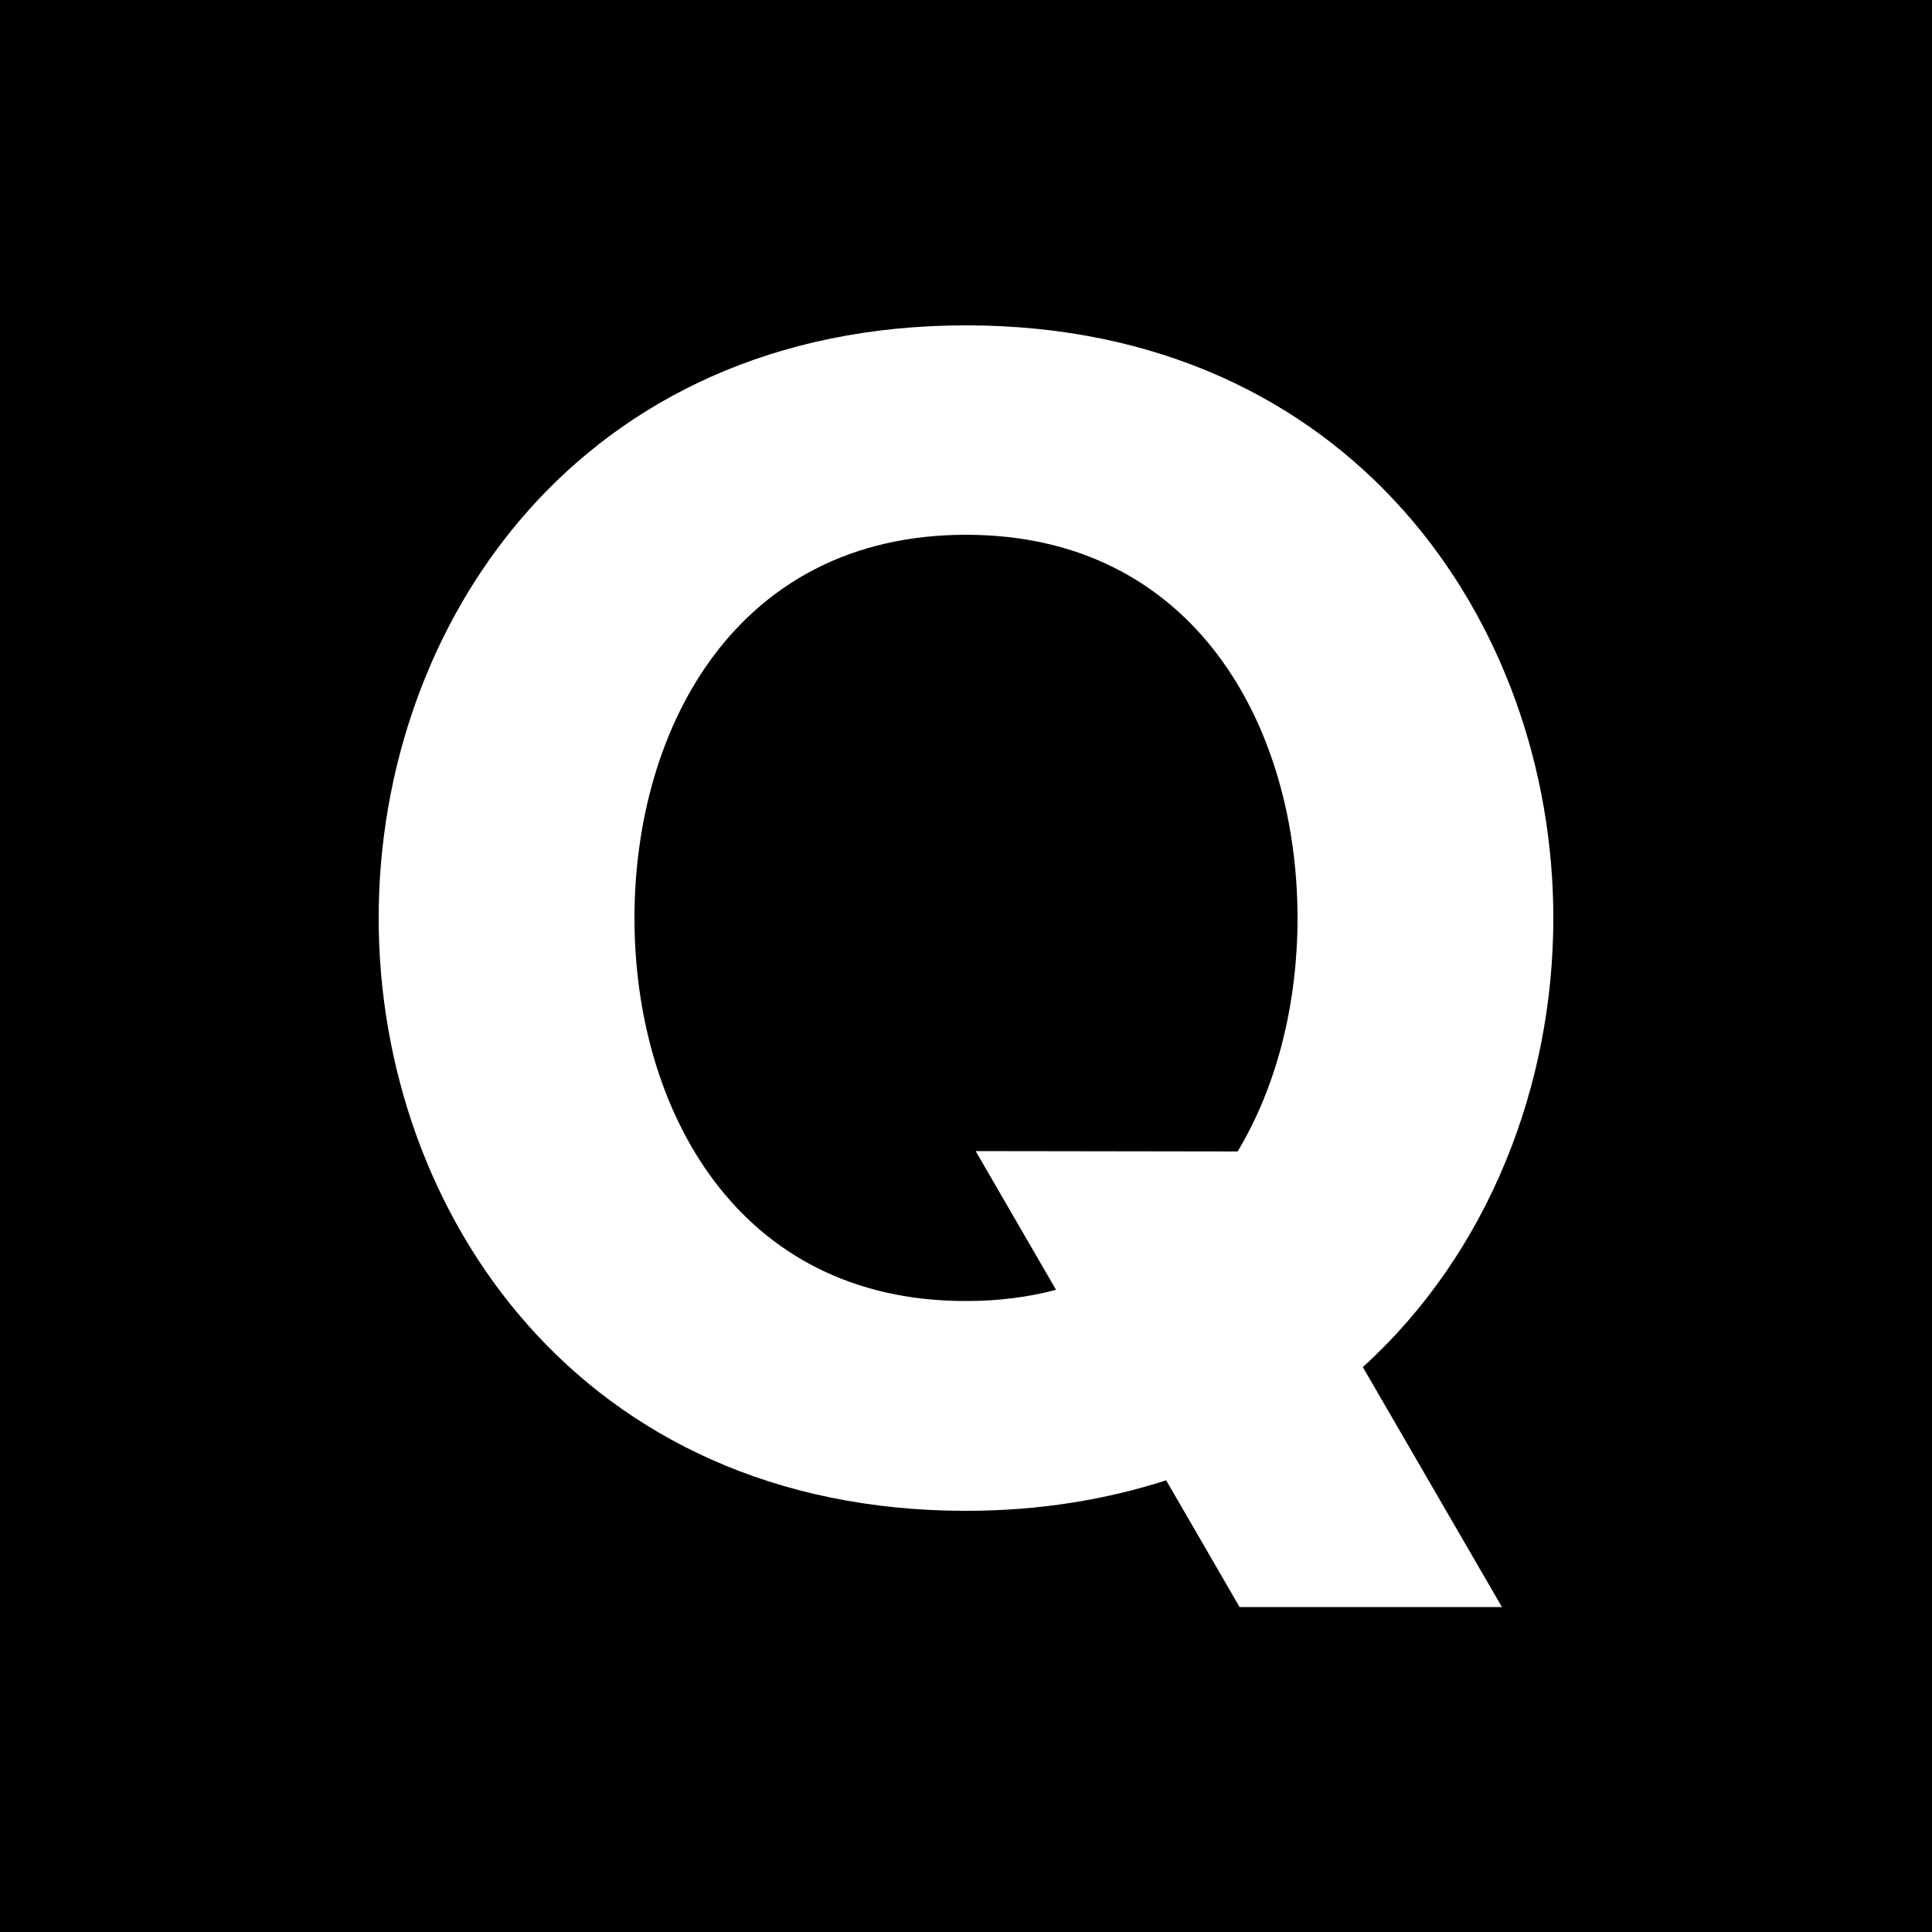 <?xml version="1.0" encoding="utf-8"?>
<!-- Generator: Adobe Illustrator 22.0.1, SVG Export Plug-In . SVG Version: 6.00 Build 0)  -->
<!DOCTYPE svg PUBLIC "-//W3C//DTD SVG 1.1//EN" "http://www.w3.org/Graphics/SVG/1.1/DTD/svg11.dtd">
<svg version="1.1" id="Layer_1" xmlns="http://www.w3.org/2000/svg" xmlns:xlink="http://www.w3.org/1999/xlink" x="0px" y="0px"
	 viewBox="0 0 500 500" style="enable-background:new 0 0 500 500;" xml:space="preserve">
<style type="text/css">
	.st0{fill:#FFFFFF;}
</style>
<rect x="-14.1" y="-14.1" width="528.2" height="528.2"/>
<g>
	<path class="st0" d="M301.8,383.1l19,32.8h67.9l-36-62.1c32.6-29.6,49.3-73,49.3-116.2c0-76.2-52.2-153.4-152-153.4
		S98,161.3,98,237.6C98,313.8,150.2,391,250,391C269,391,286.3,388.1,301.8,383.1z M164.2,237.6c0-49.4,26.5-99.2,85.8-99.2
		c59.3,0,85.8,49.8,85.8,99.2c0,21.4-5,42.9-15.5,60.4l-67.8-0.1l20.8,35.9c-7.1,1.9-14.9,2.9-23.3,2.9
		C190.7,336.8,164.2,286.9,164.2,237.6z"/>
</g>
</svg>
